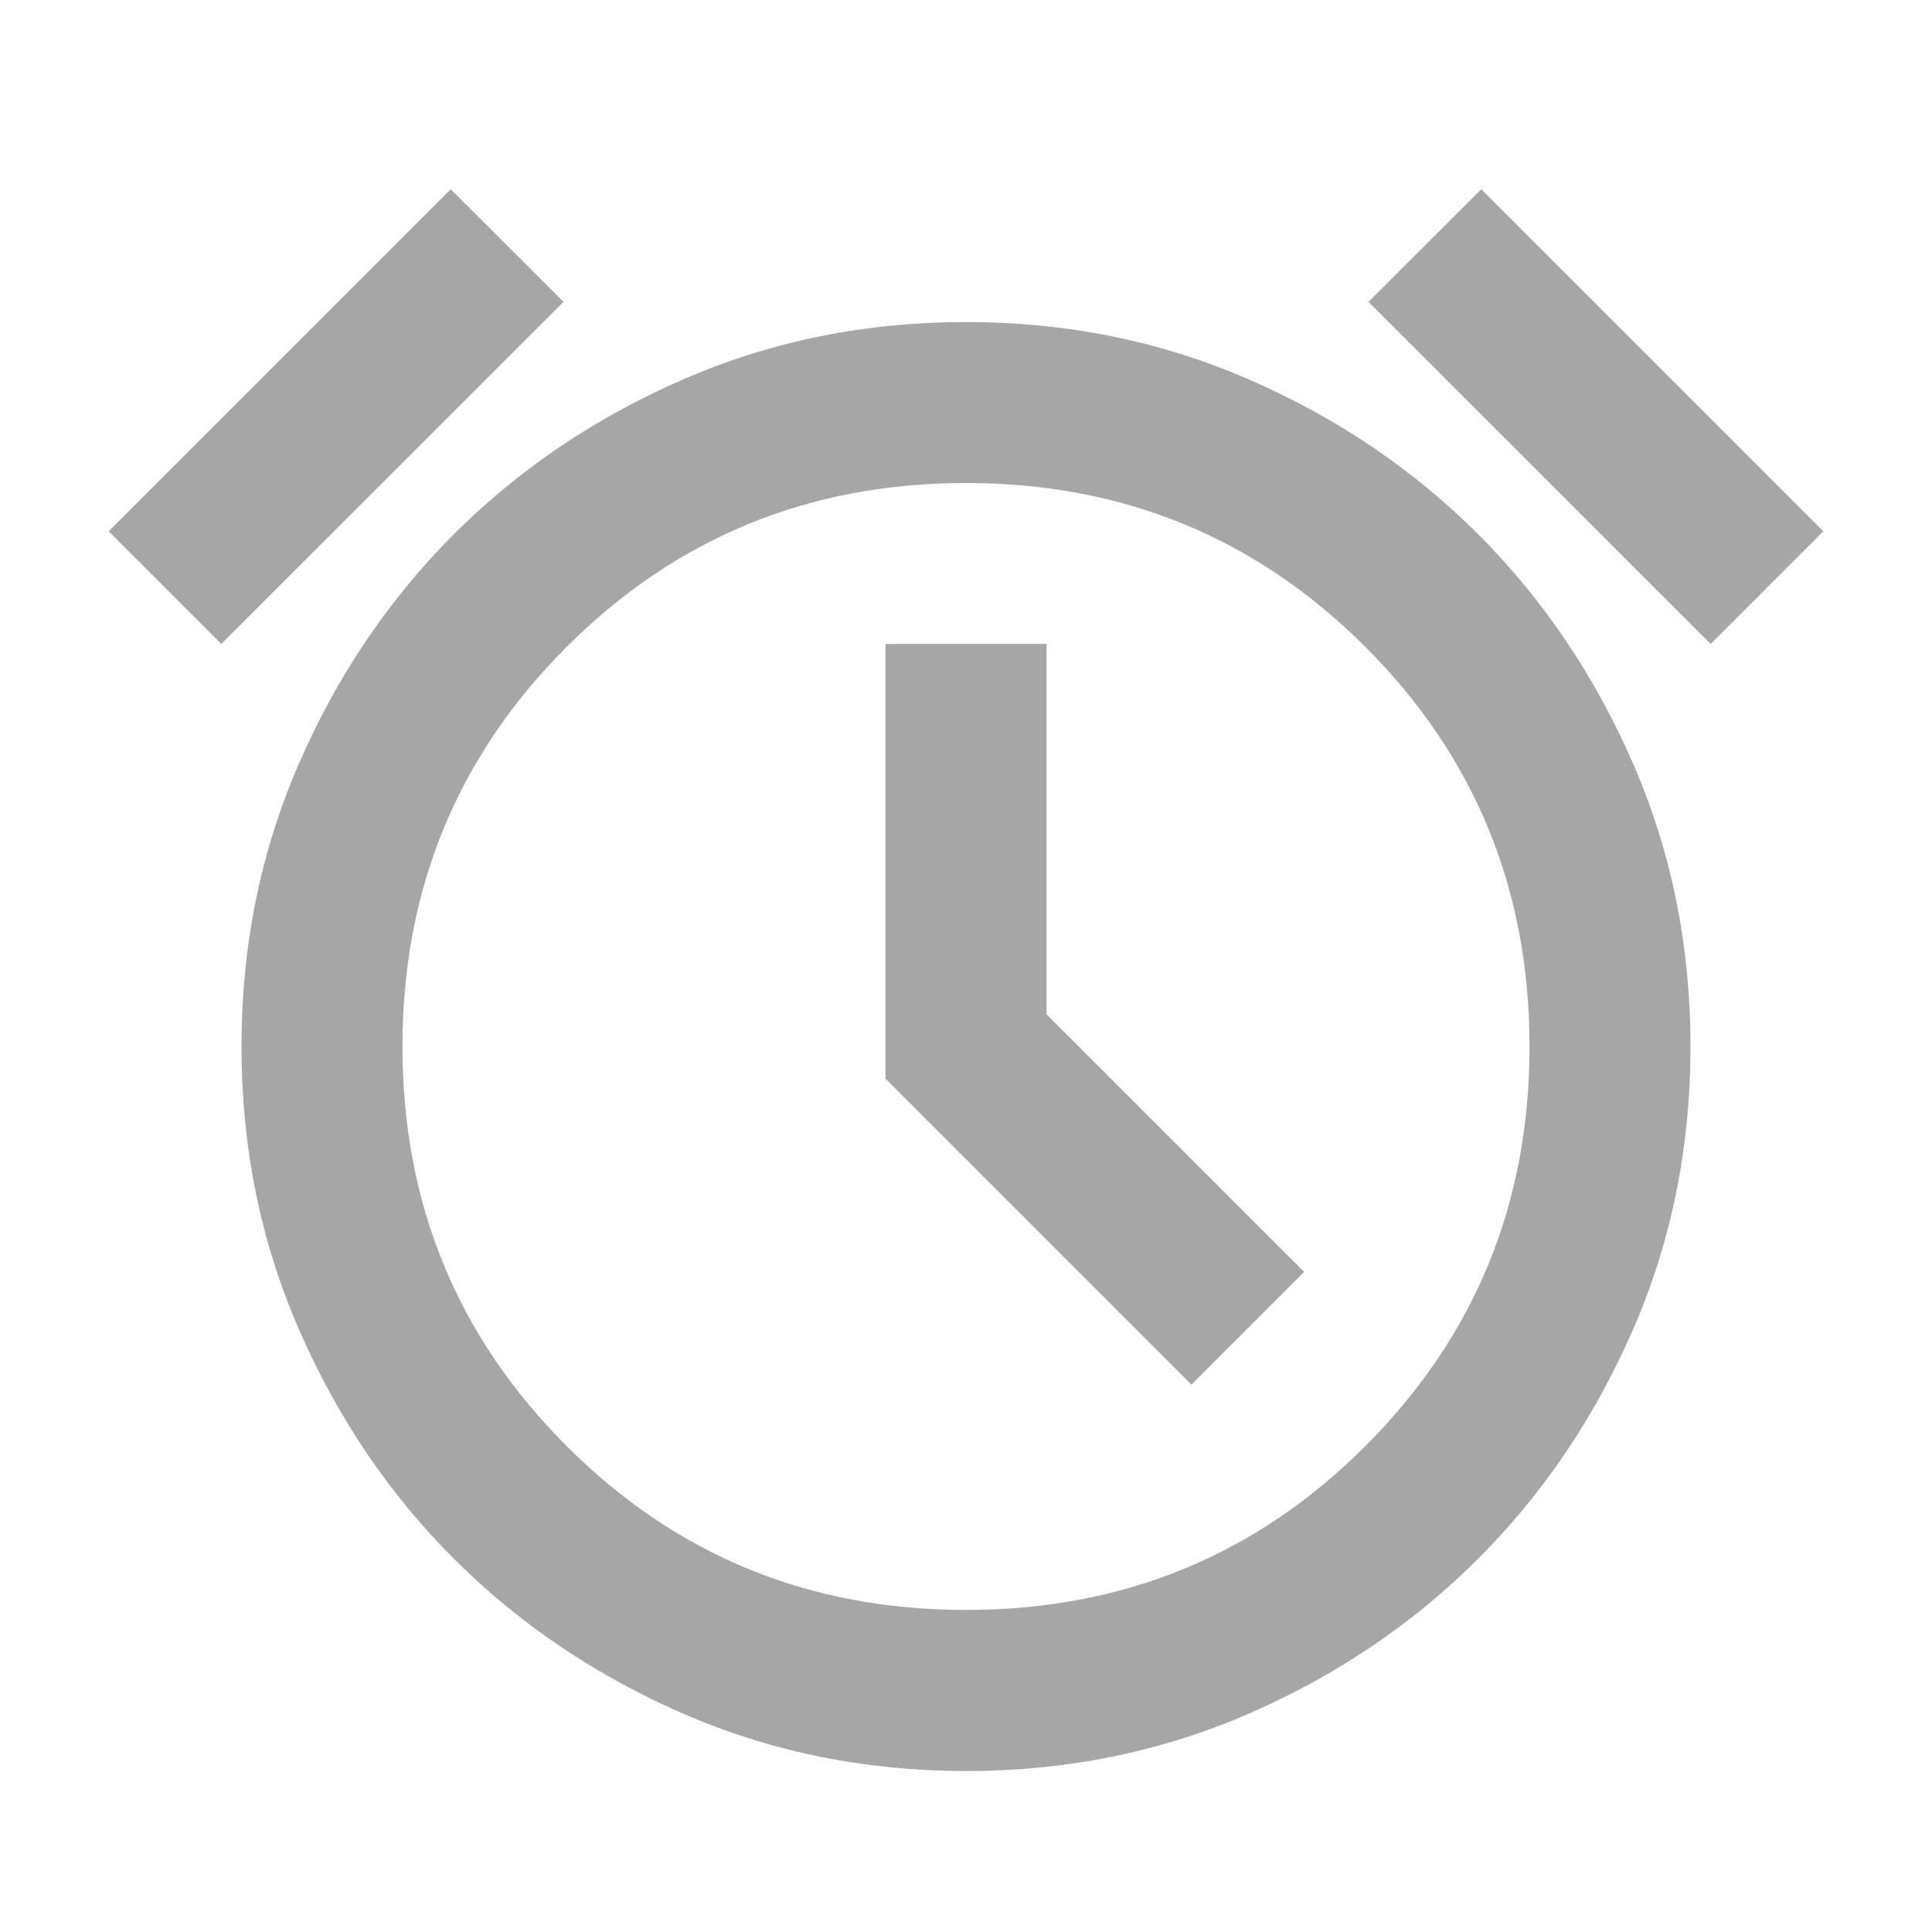 <svg width="16" height="16" viewBox="0 0 16 16" fill="none" xmlns="http://www.w3.org/2000/svg">
<mask id="mask0_1_22" style="mask-type:alpha" maskUnits="userSpaceOnUse" x="0" y="0" width="16" height="16">
<rect width="16" height="16" fill="#D9D9D9"/>
</mask>
<g mask="url(#mask0_1_22)">
<path d="M8 14.667C7.167 14.667 6.386 14.508 5.658 14.192C4.931 13.875 4.297 13.447 3.758 12.908C3.219 12.369 2.792 11.736 2.475 11.008C2.158 10.281 2 9.5 2 8.667C2 7.833 2.158 7.053 2.475 6.325C2.792 5.597 3.219 4.964 3.758 4.425C4.297 3.886 4.931 3.458 5.658 3.142C6.386 2.825 7.167 2.667 8 2.667C8.833 2.667 9.614 2.825 10.342 3.142C11.069 3.458 11.703 3.886 12.242 4.425C12.781 4.964 13.208 5.597 13.525 6.325C13.842 7.053 14 7.833 14 8.667C14 9.5 13.842 10.281 13.525 11.008C13.208 11.736 12.781 12.369 12.242 12.908C11.703 13.447 11.069 13.875 10.342 14.192C9.614 14.508 8.833 14.667 8 14.667ZM9.867 11.467L10.8 10.533L8.667 8.4V5.333H7.333V8.933L9.867 11.467ZM3.733 1.567L4.667 2.5L1.833 5.333L0.9 4.4L3.733 1.567ZM12.267 1.567L15.1 4.4L14.167 5.333L11.333 2.5L12.267 1.567ZM8 13.333C9.3 13.333 10.403 12.881 11.308 11.975C12.214 11.069 12.667 9.967 12.667 8.667C12.667 7.367 12.214 6.264 11.308 5.358C10.403 4.453 9.3 4 8 4C6.7 4 5.597 4.453 4.692 5.358C3.786 6.264 3.333 7.367 3.333 8.667C3.333 9.967 3.786 11.069 4.692 11.975C5.597 12.881 6.7 13.333 8 13.333Z" fill="#A7A6A6"/>
</g>
</svg>
